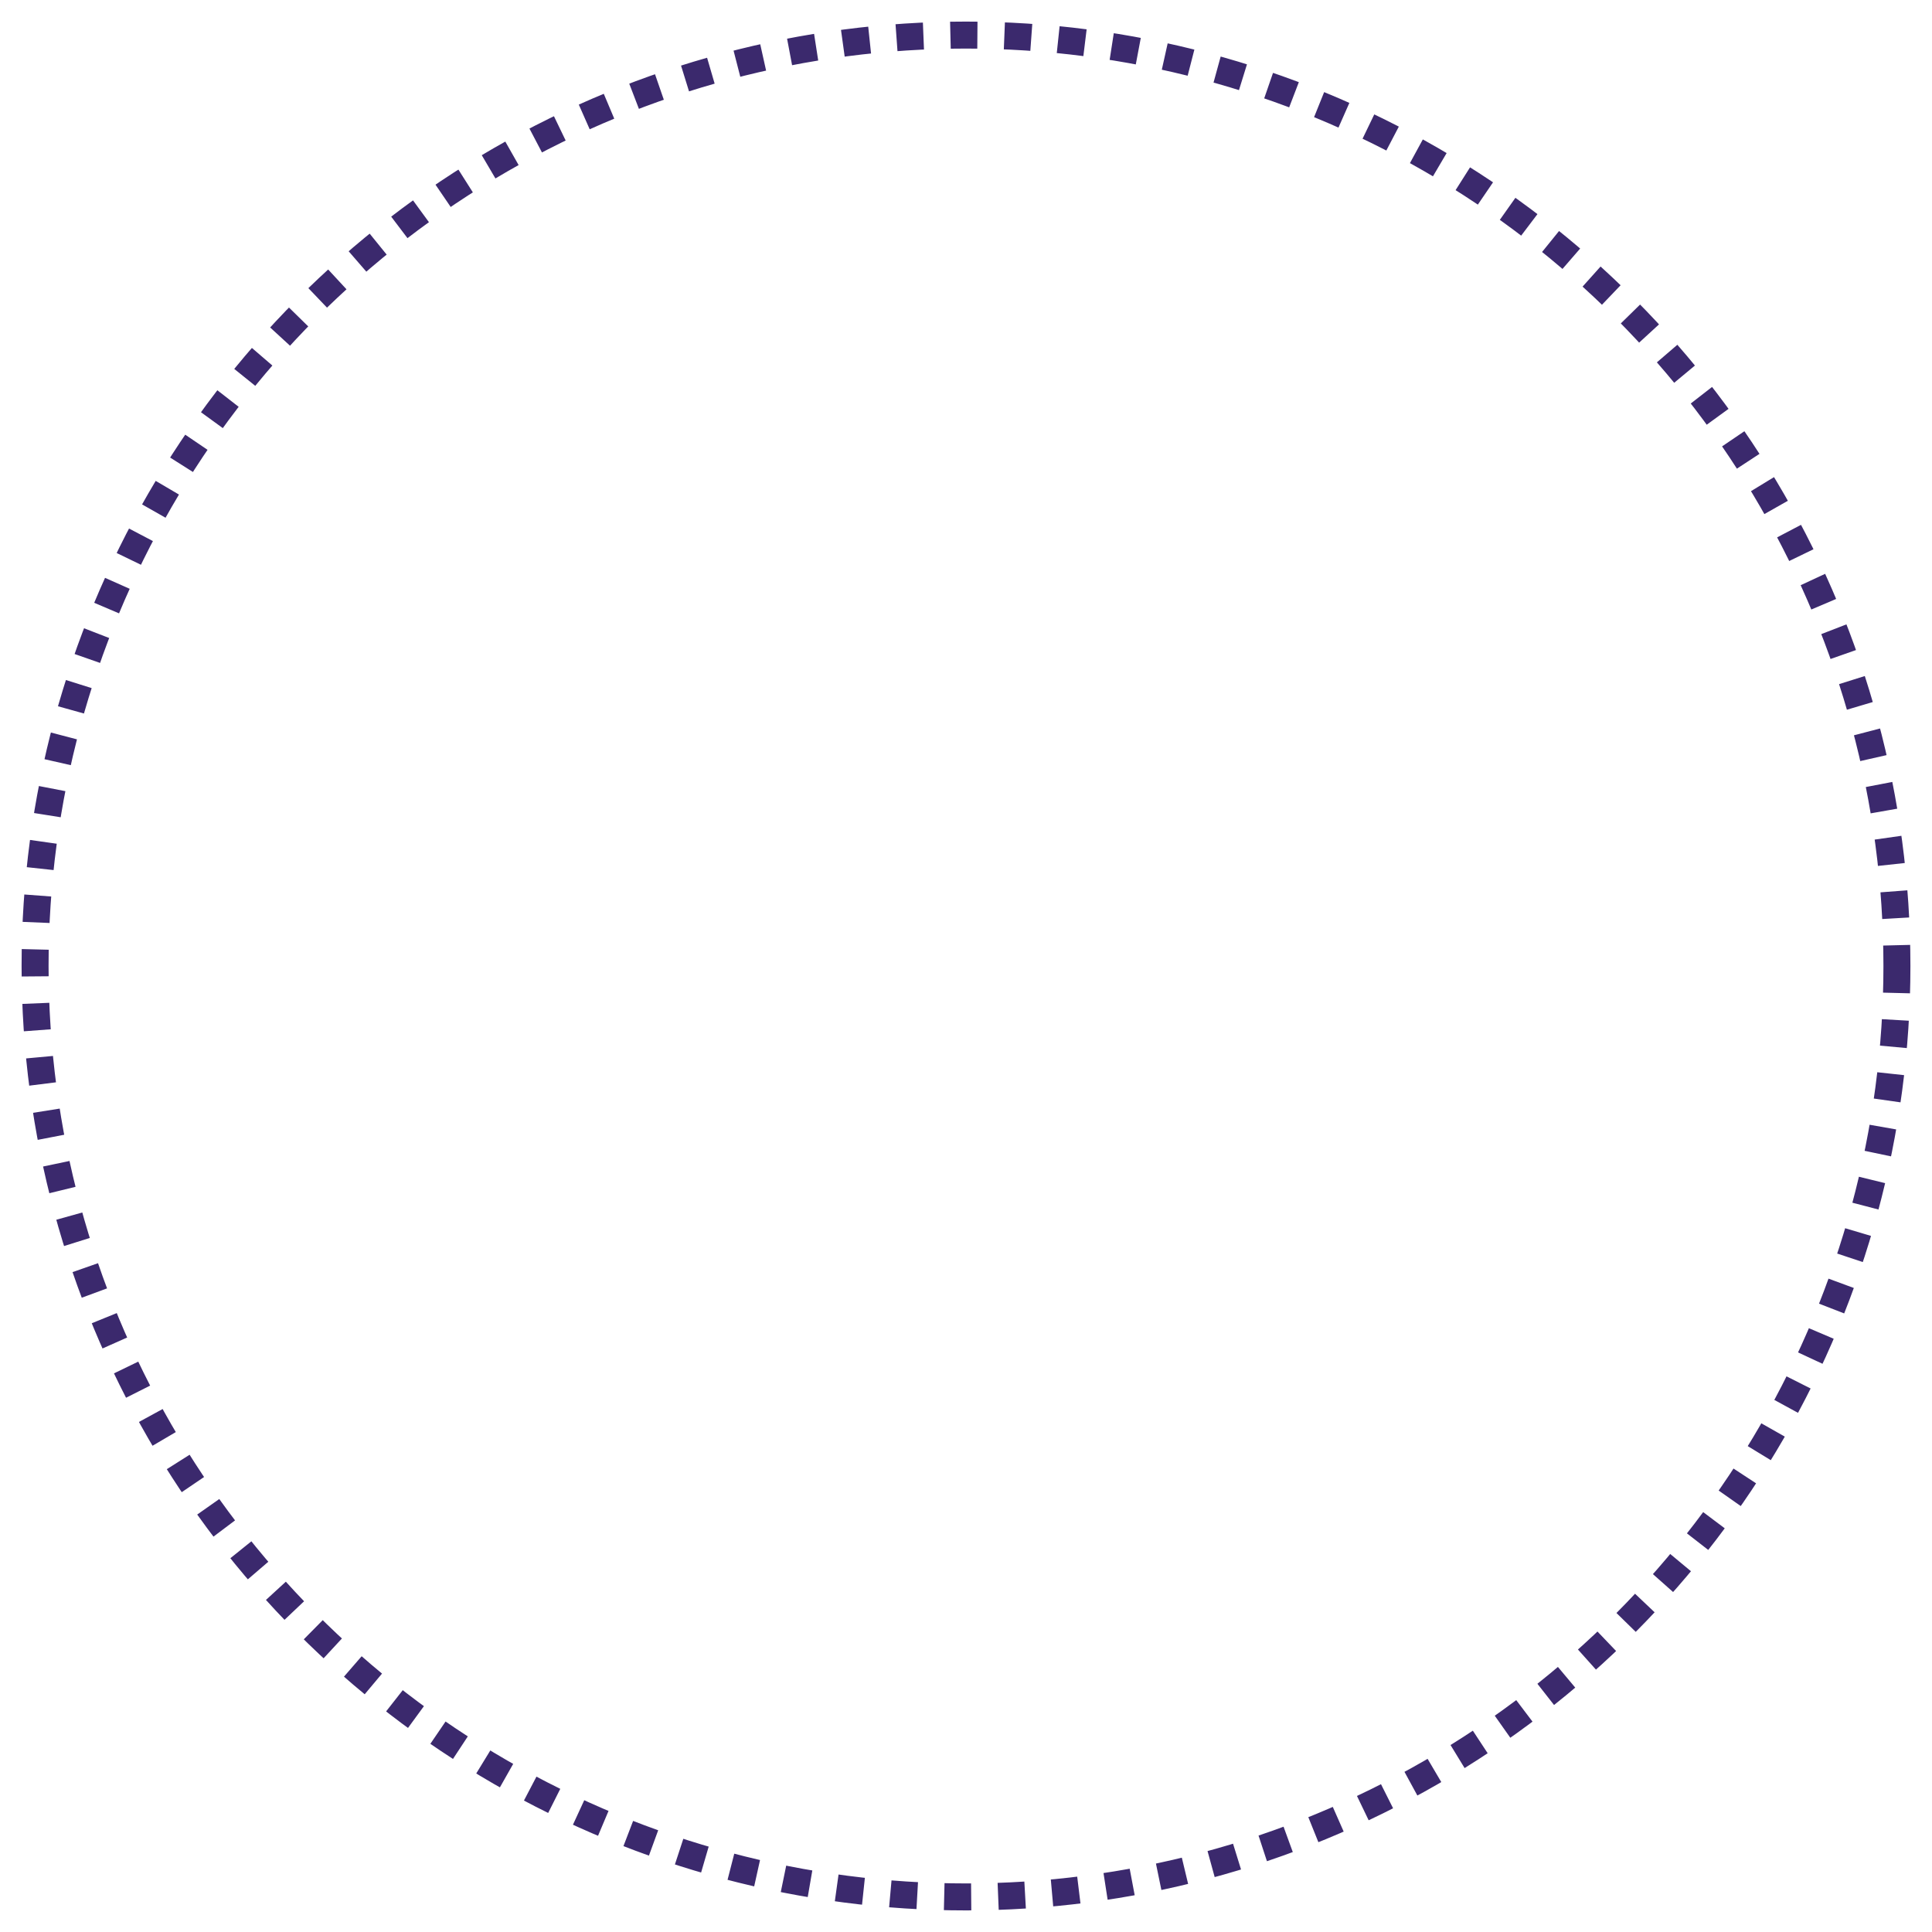 <svg width="358" height="358" viewBox="0 0 358 358" fill="none" xmlns="http://www.w3.org/2000/svg">
<g clip-path="url(#clip0_107_1174)" filter="url(#filter0_f_107_1174)">
<circle cx="179" cy="179" r="172.5" stroke="#3B296D" stroke-width="5" stroke-dasharray="5 5"/>
</g>
<defs>
<filter id="filter0_f_107_1174" x="0" y="0" width="358" height="358" filterUnits="userSpaceOnUse" color-interpolation-filters="sRGB">
<feFlood flood-opacity="0" result="BackgroundImageFix"/>
<feBlend mode="normal" in="SourceGraphic" in2="BackgroundImageFix" result="shape"/>
<feGaussianBlur stdDeviation="2" result="effect1_foregroundBlur_107_1174"/>
</filter>
<clipPath id="clip0_107_1174">
<rect width="350" height="350" fill="white" transform="translate(4 4)"/>
</clipPath>
</defs>
</svg>
